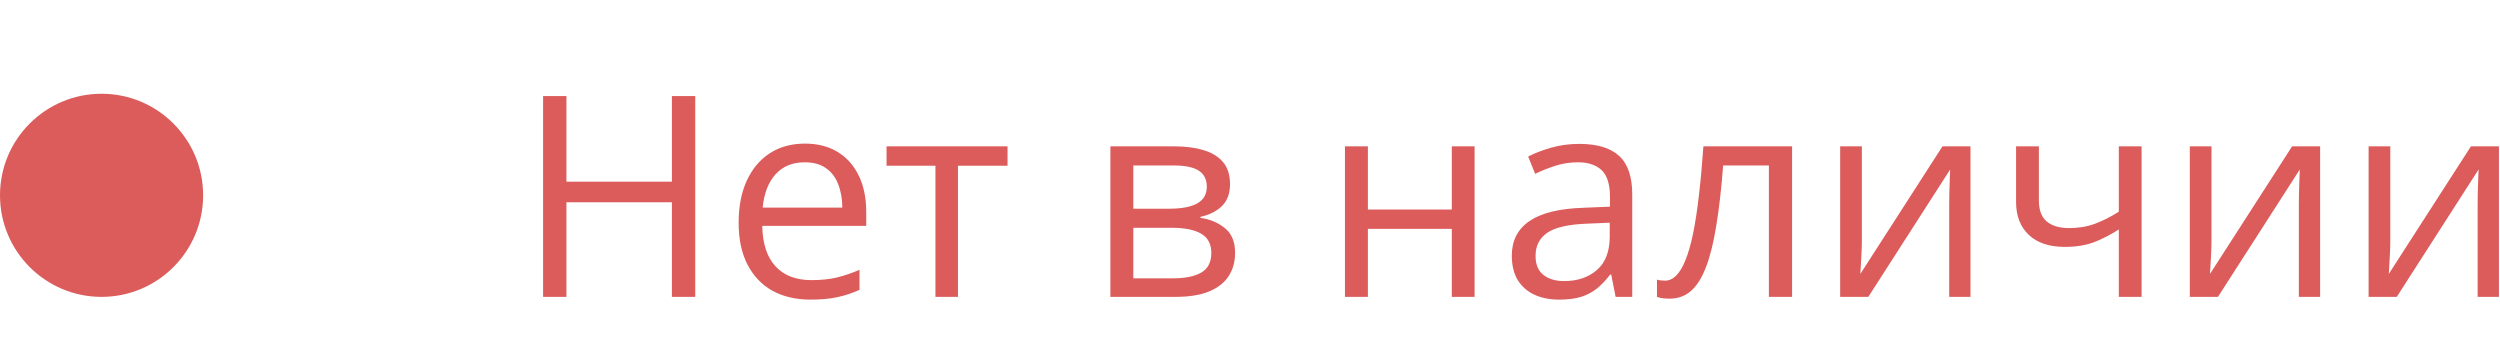 <svg width="160" height="23" viewBox="0 0 160 23" fill="none" xmlns="http://www.w3.org/2000/svg">
<path d="M44.496 19H43.002V12.944H36.252V19H34.758V6.15H36.252V11.626H43.002V6.15H44.496V19ZM51.519 9.191C52.339 9.191 53.042 9.373 53.628 9.736C54.214 10.1 54.662 10.609 54.973 11.266C55.283 11.916 55.438 12.678 55.438 13.551V14.456H48.785C48.803 15.587 49.084 16.448 49.629 17.04C50.174 17.632 50.941 17.928 51.932 17.928C52.541 17.928 53.08 17.872 53.549 17.761C54.018 17.649 54.504 17.485 55.008 17.269V18.552C54.522 18.769 54.038 18.927 53.558 19.026C53.083 19.126 52.52 19.176 51.87 19.176C50.944 19.176 50.136 18.988 49.444 18.613C48.759 18.232 48.226 17.676 47.845 16.943C47.464 16.211 47.273 15.315 47.273 14.254C47.273 13.217 47.446 12.32 47.792 11.565C48.144 10.803 48.636 10.217 49.269 9.807C49.907 9.396 50.657 9.191 51.519 9.191ZM51.501 10.387C50.722 10.387 50.101 10.642 49.638 11.151C49.175 11.661 48.899 12.373 48.812 13.287H53.909C53.903 12.713 53.812 12.209 53.637 11.775C53.467 11.336 53.206 10.996 52.855 10.756C52.503 10.51 52.052 10.387 51.501 10.387ZM64.482 10.606H61.31V19H59.868V10.606H56.739V9.367H64.482V10.606ZM78.721 11.784C78.721 12.388 78.545 12.859 78.193 13.199C77.842 13.533 77.388 13.759 76.831 13.876V13.946C77.435 14.028 77.953 14.245 78.387 14.597C78.826 14.942 79.046 15.473 79.046 16.188C79.046 16.738 78.914 17.225 78.65 17.646C78.387 18.068 77.974 18.399 77.411 18.64C76.849 18.88 76.116 19 75.214 19H71.065V9.367H75.179C75.87 9.367 76.48 9.446 77.007 9.604C77.54 9.757 77.959 10.009 78.264 10.36C78.568 10.712 78.721 11.187 78.721 11.784ZM77.525 16.188C77.525 15.619 77.309 15.209 76.875 14.957C76.447 14.705 75.823 14.579 75.003 14.579H72.533V17.814H75.038C75.847 17.814 76.462 17.69 76.884 17.444C77.311 17.192 77.525 16.773 77.525 16.188ZM77.235 11.951C77.235 11.494 77.068 11.154 76.734 10.932C76.4 10.703 75.853 10.589 75.091 10.589H72.533V13.357H74.836C75.627 13.357 76.225 13.243 76.629 13.015C77.033 12.786 77.235 12.432 77.235 11.951ZM87.545 9.367V13.41H92.915V9.367H94.374V19H92.915V14.649H87.545V19H86.077V9.367H87.545ZM101.071 9.209C102.22 9.209 103.072 9.467 103.629 9.982C104.186 10.498 104.464 11.321 104.464 12.452V19H103.4L103.119 17.576H103.049C102.779 17.928 102.498 18.224 102.205 18.464C101.912 18.698 101.572 18.877 101.186 19C100.805 19.117 100.336 19.176 99.779 19.176C99.193 19.176 98.672 19.073 98.215 18.868C97.764 18.663 97.406 18.352 97.143 17.936C96.885 17.52 96.756 16.993 96.756 16.355C96.756 15.394 97.137 14.655 97.898 14.14C98.66 13.624 99.82 13.343 101.379 13.296L103.04 13.226V12.637C103.04 11.805 102.861 11.222 102.504 10.888C102.146 10.554 101.643 10.387 100.992 10.387C100.488 10.387 100.008 10.46 99.551 10.606C99.094 10.753 98.66 10.926 98.25 11.125L97.802 10.018C98.235 9.795 98.733 9.604 99.296 9.446C99.858 9.288 100.45 9.209 101.071 9.209ZM103.022 14.254L101.555 14.315C100.354 14.362 99.507 14.559 99.015 14.904C98.522 15.25 98.276 15.739 98.276 16.372C98.276 16.923 98.443 17.33 98.777 17.594C99.111 17.857 99.554 17.989 100.104 17.989C100.96 17.989 101.66 17.752 102.205 17.277C102.75 16.803 103.022 16.091 103.022 15.142V14.254ZM114.694 19H113.209V10.589H110.282C110.165 12.106 110.016 13.407 109.834 14.491C109.658 15.569 109.436 16.451 109.166 17.137C108.902 17.816 108.58 18.317 108.199 18.64C107.824 18.956 107.376 19.114 106.854 19.114C106.696 19.114 106.547 19.105 106.406 19.088C106.266 19.07 106.146 19.041 106.046 19V17.893C106.122 17.916 106.201 17.934 106.283 17.945C106.371 17.957 106.462 17.963 106.556 17.963C106.819 17.963 107.06 17.855 107.276 17.638C107.499 17.415 107.698 17.081 107.874 16.636C108.056 16.19 108.217 15.628 108.357 14.948C108.498 14.263 108.621 13.457 108.727 12.531C108.838 11.6 108.935 10.545 109.017 9.367H114.694V19ZM119.159 9.367V15.423C119.159 15.54 119.156 15.692 119.15 15.88C119.145 16.061 119.136 16.258 119.124 16.469C119.112 16.674 119.101 16.873 119.089 17.066C119.083 17.254 119.074 17.409 119.062 17.532L124.318 9.367H126.111V19H124.749V13.094C124.749 12.906 124.752 12.666 124.758 12.373C124.764 12.08 124.772 11.793 124.784 11.512C124.796 11.225 124.805 11.002 124.811 10.844L119.572 19H117.771V9.367H119.159ZM130.488 9.367V12.83C130.488 13.434 130.652 13.879 130.98 14.166C131.314 14.453 131.798 14.597 132.431 14.597C133.04 14.597 133.594 14.503 134.092 14.315C134.59 14.128 135.094 13.873 135.604 13.551V9.367H137.062V19H135.604V14.685C135.064 15.03 134.534 15.303 134.013 15.502C133.491 15.701 132.867 15.801 132.141 15.801C131.15 15.801 130.383 15.543 129.838 15.027C129.299 14.512 129.029 13.815 129.029 12.935V9.367H130.488ZM141.536 9.367V15.423C141.536 15.54 141.533 15.692 141.527 15.88C141.521 16.061 141.513 16.258 141.501 16.469C141.489 16.674 141.478 16.873 141.466 17.066C141.46 17.254 141.451 17.409 141.439 17.532L146.695 9.367H148.488V19H147.126V13.094C147.126 12.906 147.129 12.666 147.135 12.373C147.141 12.08 147.149 11.793 147.161 11.512C147.173 11.225 147.182 11.002 147.188 10.844L141.949 19H140.147V9.367H141.536ZM152.979 9.367V15.423C152.979 15.54 152.977 15.692 152.971 15.88C152.965 16.061 152.956 16.258 152.944 16.469C152.933 16.674 152.921 16.873 152.909 17.066C152.903 17.254 152.895 17.409 152.883 17.532L158.139 9.367H159.932V19H158.569V13.094C158.569 12.906 158.572 12.666 158.578 12.373C158.584 12.08 158.593 11.793 158.604 11.512C158.616 11.225 158.625 11.002 158.631 10.844L153.393 19H151.591V9.367H152.979Z" fill="#DC5B5B"/>
<circle cx="6.5" cy="12.5" r="6.5" fill="#DC5B5B"/>
</svg>
